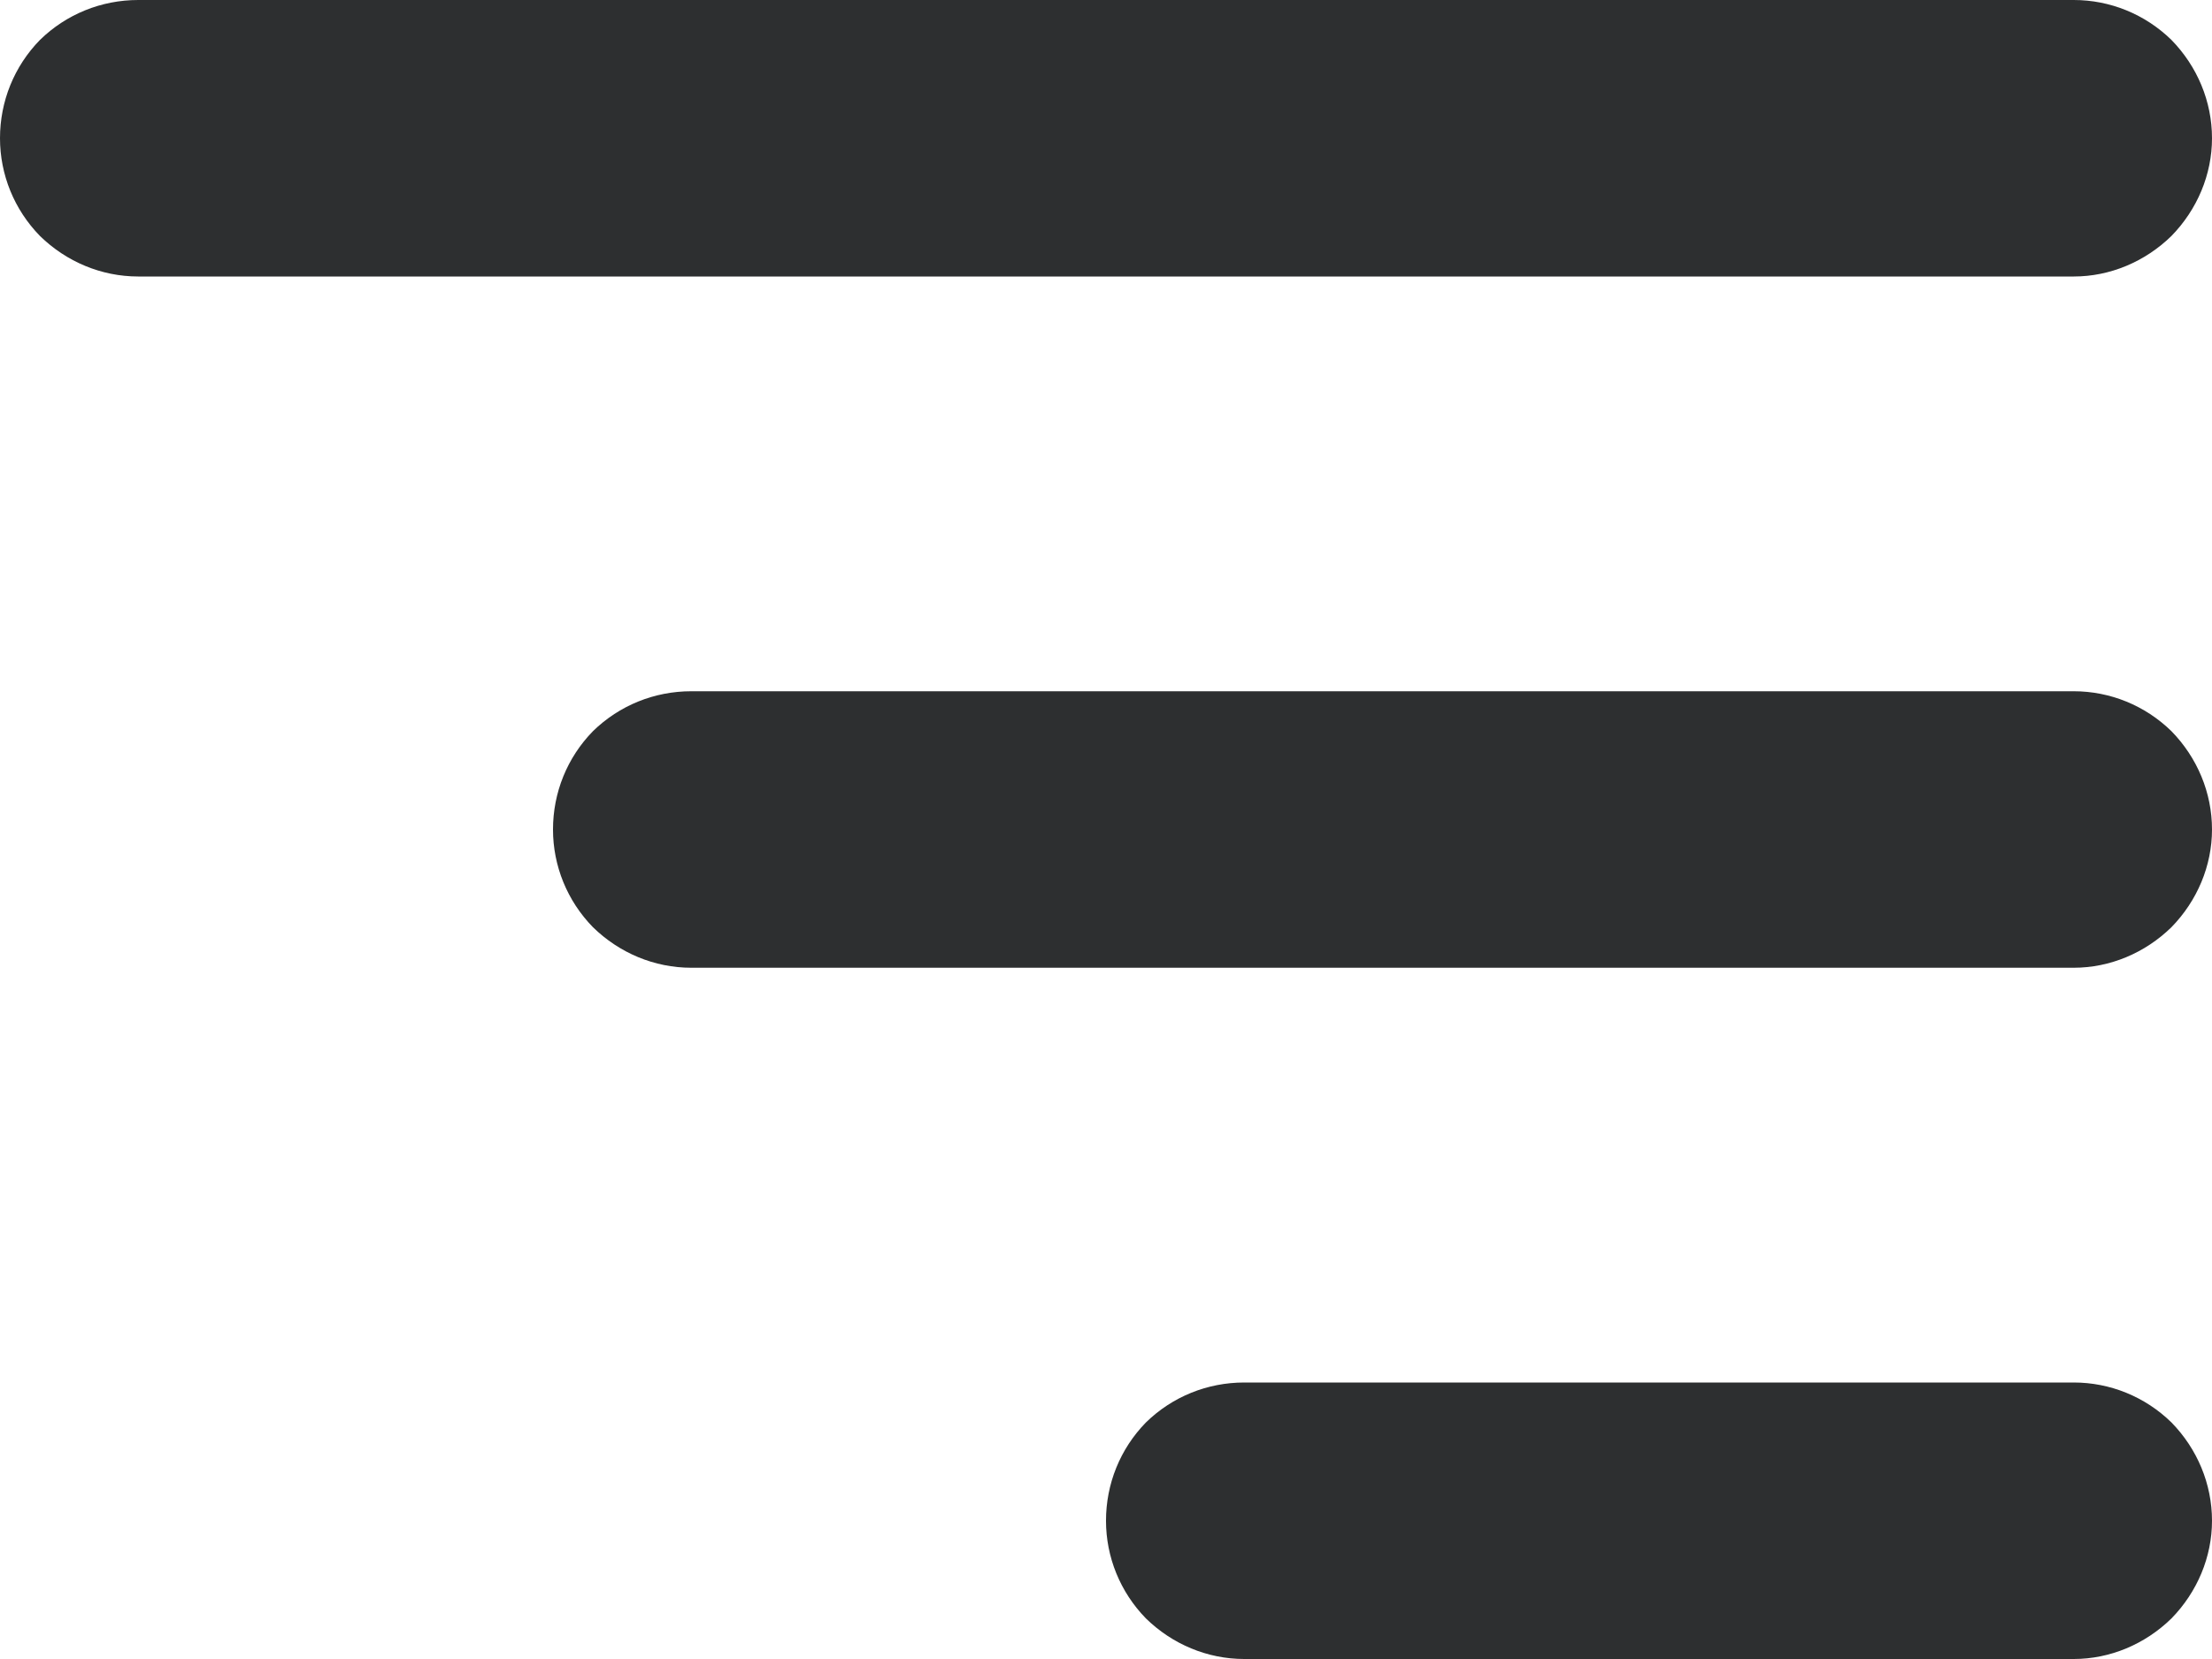 <svg width="36" height="27" viewBox="0 0 36 27" fill="none" xmlns="http://www.w3.org/2000/svg" xmlns:xlink="http://www.w3.org/1999/xlink">
	<desc>
			Created with Pixso.
	</desc>
	<defs/>
	<path id="Vector" d="M2.25 4.5L33.75 4.5C34.34 4.5 34.91 4.26 35.34 3.84C35.76 3.41 36 2.84 36 2.25C36 1.65 35.76 1.08 35.34 0.65C34.91 0.23 34.34 0 33.75 0L2.25 0C1.65 0 1.08 0.23 0.65 0.65C0.23 1.08 0 1.65 0 2.25C0 2.84 0.23 3.41 0.65 3.84C1.08 4.26 1.65 4.5 2.25 4.5ZM20.25 27L33.75 27C34.34 27 34.91 26.76 35.34 26.34C35.76 25.91 36 25.34 36 24.75C36 24.15 35.76 23.58 35.34 23.15C34.91 22.73 34.34 22.5 33.75 22.5L20.25 22.5C19.65 22.5 19.08 22.73 18.65 23.15C18.23 23.58 18 24.15 18 24.75C18 25.34 18.23 25.91 18.65 26.34C19.08 26.76 19.65 27 20.25 27ZM11.25 15.75L33.75 15.75C34.34 15.75 34.91 15.51 35.34 15.09C35.76 14.66 36 14.09 36 13.5C36 12.9 35.76 12.33 35.34 11.9C34.91 11.48 34.34 11.25 33.75 11.25L11.25 11.25C10.65 11.25 10.08 11.48 9.65 11.9C9.23 12.33 9 12.9 9 13.5C9 14.09 9.23 14.66 9.65 15.09C10.08 15.51 10.65 15.75 11.25 15.75Z" fill="#2D2F30" fill-opacity="1" fill-rule="nonzero"/>
</svg>
